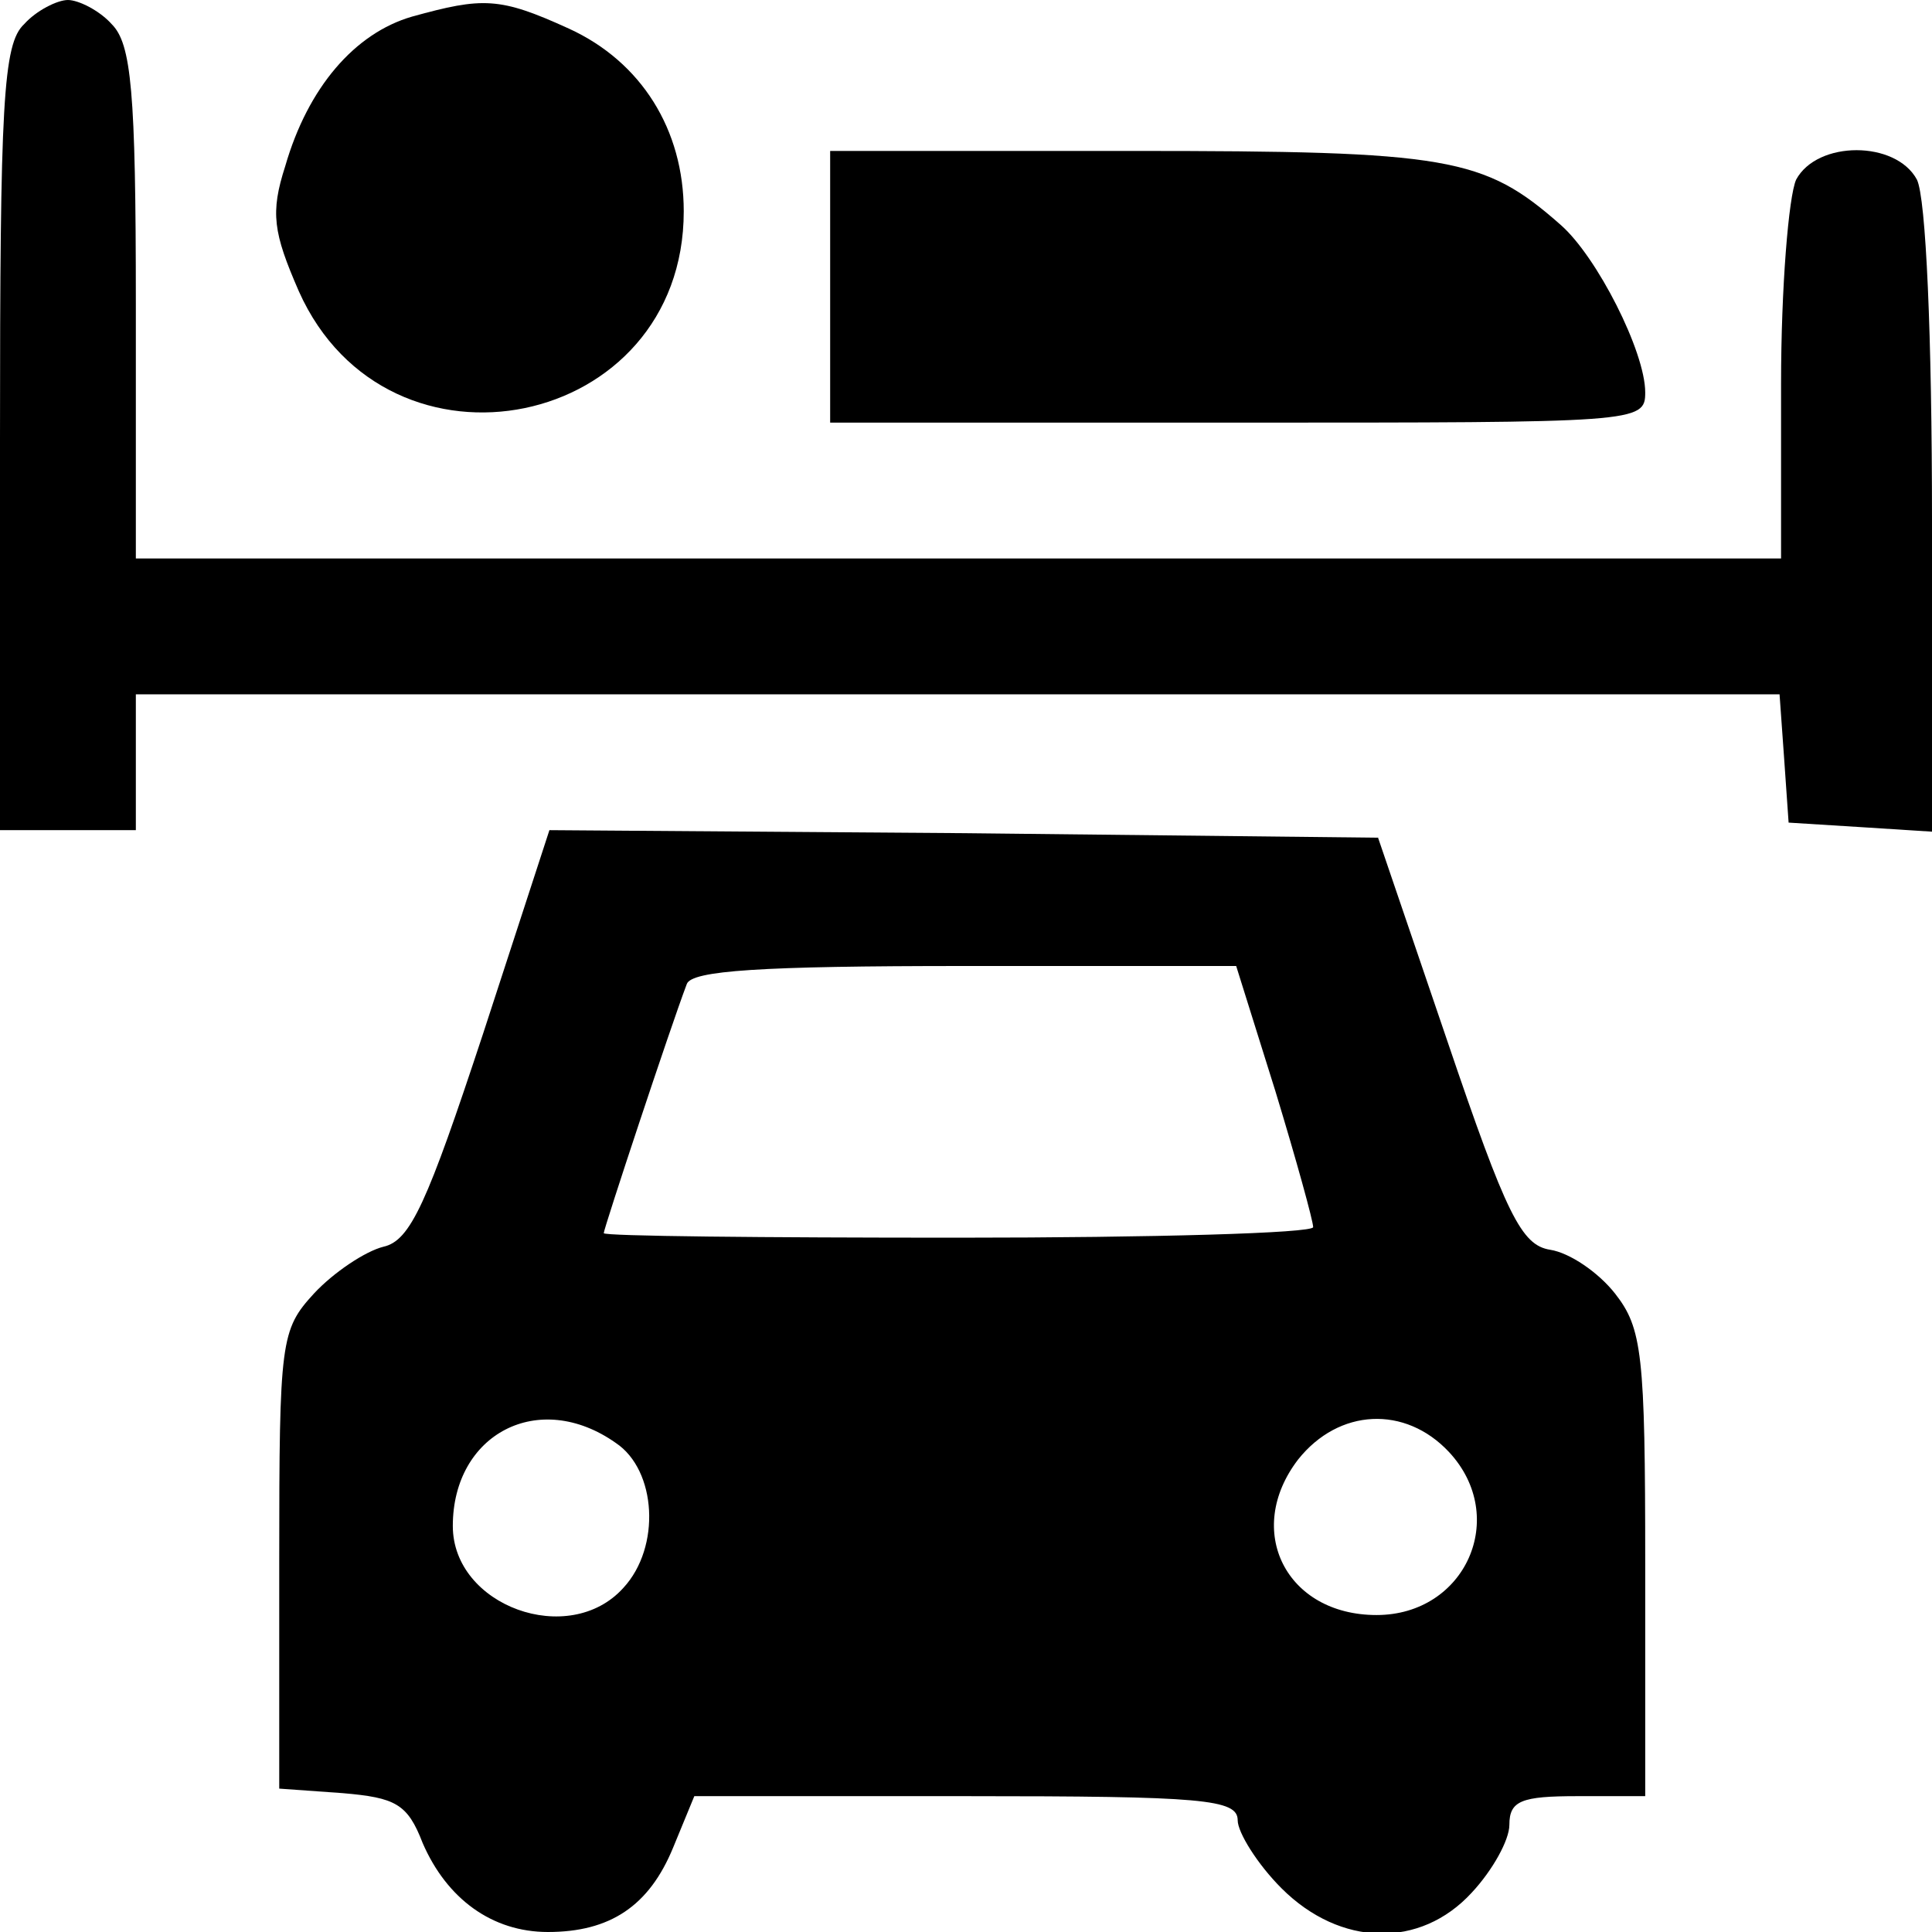 <?xml version="1.0" standalone="no"?>
<!DOCTYPE svg PUBLIC "-//W3C//DTD SVG 20010904//EN"
 "http://www.w3.org/TR/2001/REC-SVG-20010904/DTD/svg10.dtd">
<svg version="1.0" xmlns="http://www.w3.org/2000/svg"
 width="128pt" height="128pt" viewBox="0 0 128 128"
 preserveAspectRatio="xMidYMid meet">
<g transform="translate(0,128) scale(0.1,-0.1)"
fill="#000000" stroke="none">
<path d="M16 1264 c-14 -13 -16 -52 -16 -275 l0 -259 45 0 45 0 0 45 0 45 544
0 545 0 3 -42 3 -43 48 -3 47 -3 0 206 c0 123 -4 214 -10 226 -14 26 -66 26
-80 0 -5 -11 -10 -72 -10 -135 l0 -116 -545 0 -545 0 0 169 c0 141 -3 172 -16
185 -8 9 -22 16 -29 16 -7 0 -21 -7 -29 -16z"/>
<path d="M273 1269 c-38 -11 -69 -47 -84 -99 -10 -31 -8 -44 9 -83 59 -132
255 -92 255 53 0 54 -28 99 -76 121 -46 21 -57 21 -104 8z"/>
<path d="M550 1090 l0 -90 270 0 c265 0 270 0 270 20 0 27 -32 90 -56 111 -51
45 -74 49 -284 49 l-200 0 0 -90z"/>
<path d="M320 595 c-37 -112 -48 -137 -66 -141 -12 -3 -33 -17 -46 -31 -22
-24 -23 -31 -23 -176 l0 -152 42 -3 c35 -3 43 -7 53 -33 16 -37 46 -59 83 -59
41 0 67 17 83 56 l14 34 180 0 c157 0 180 -2 180 -16 0 -8 13 -29 29 -45 39
-39 92 -40 126 -3 14 15 25 35 25 45 0 16 8 19 45 19 l45 0 0 154 c0 139 -2
156 -20 179 -11 14 -30 27 -43 29 -19 3 -29 23 -68 138 l-46 135 -274 3 -275
2 -44 -135z m525 -38 c14 -46 25 -86 25 -90 0 -4 -106 -7 -235 -7 -129 0 -235
1 -235 3 0 3 44 136 55 165 3 9 49 12 184 12 l180 0 26 -83z m-437 -233 c27
-18 30 -69 5 -96 -36 -40 -113 -12 -113 41 0 61 57 91 108 55z m552 -6 c40
-43 11 -108 -48 -108 -60 0 -88 56 -52 103 27 34 71 36 100 5z"/>
</g>
</svg>
